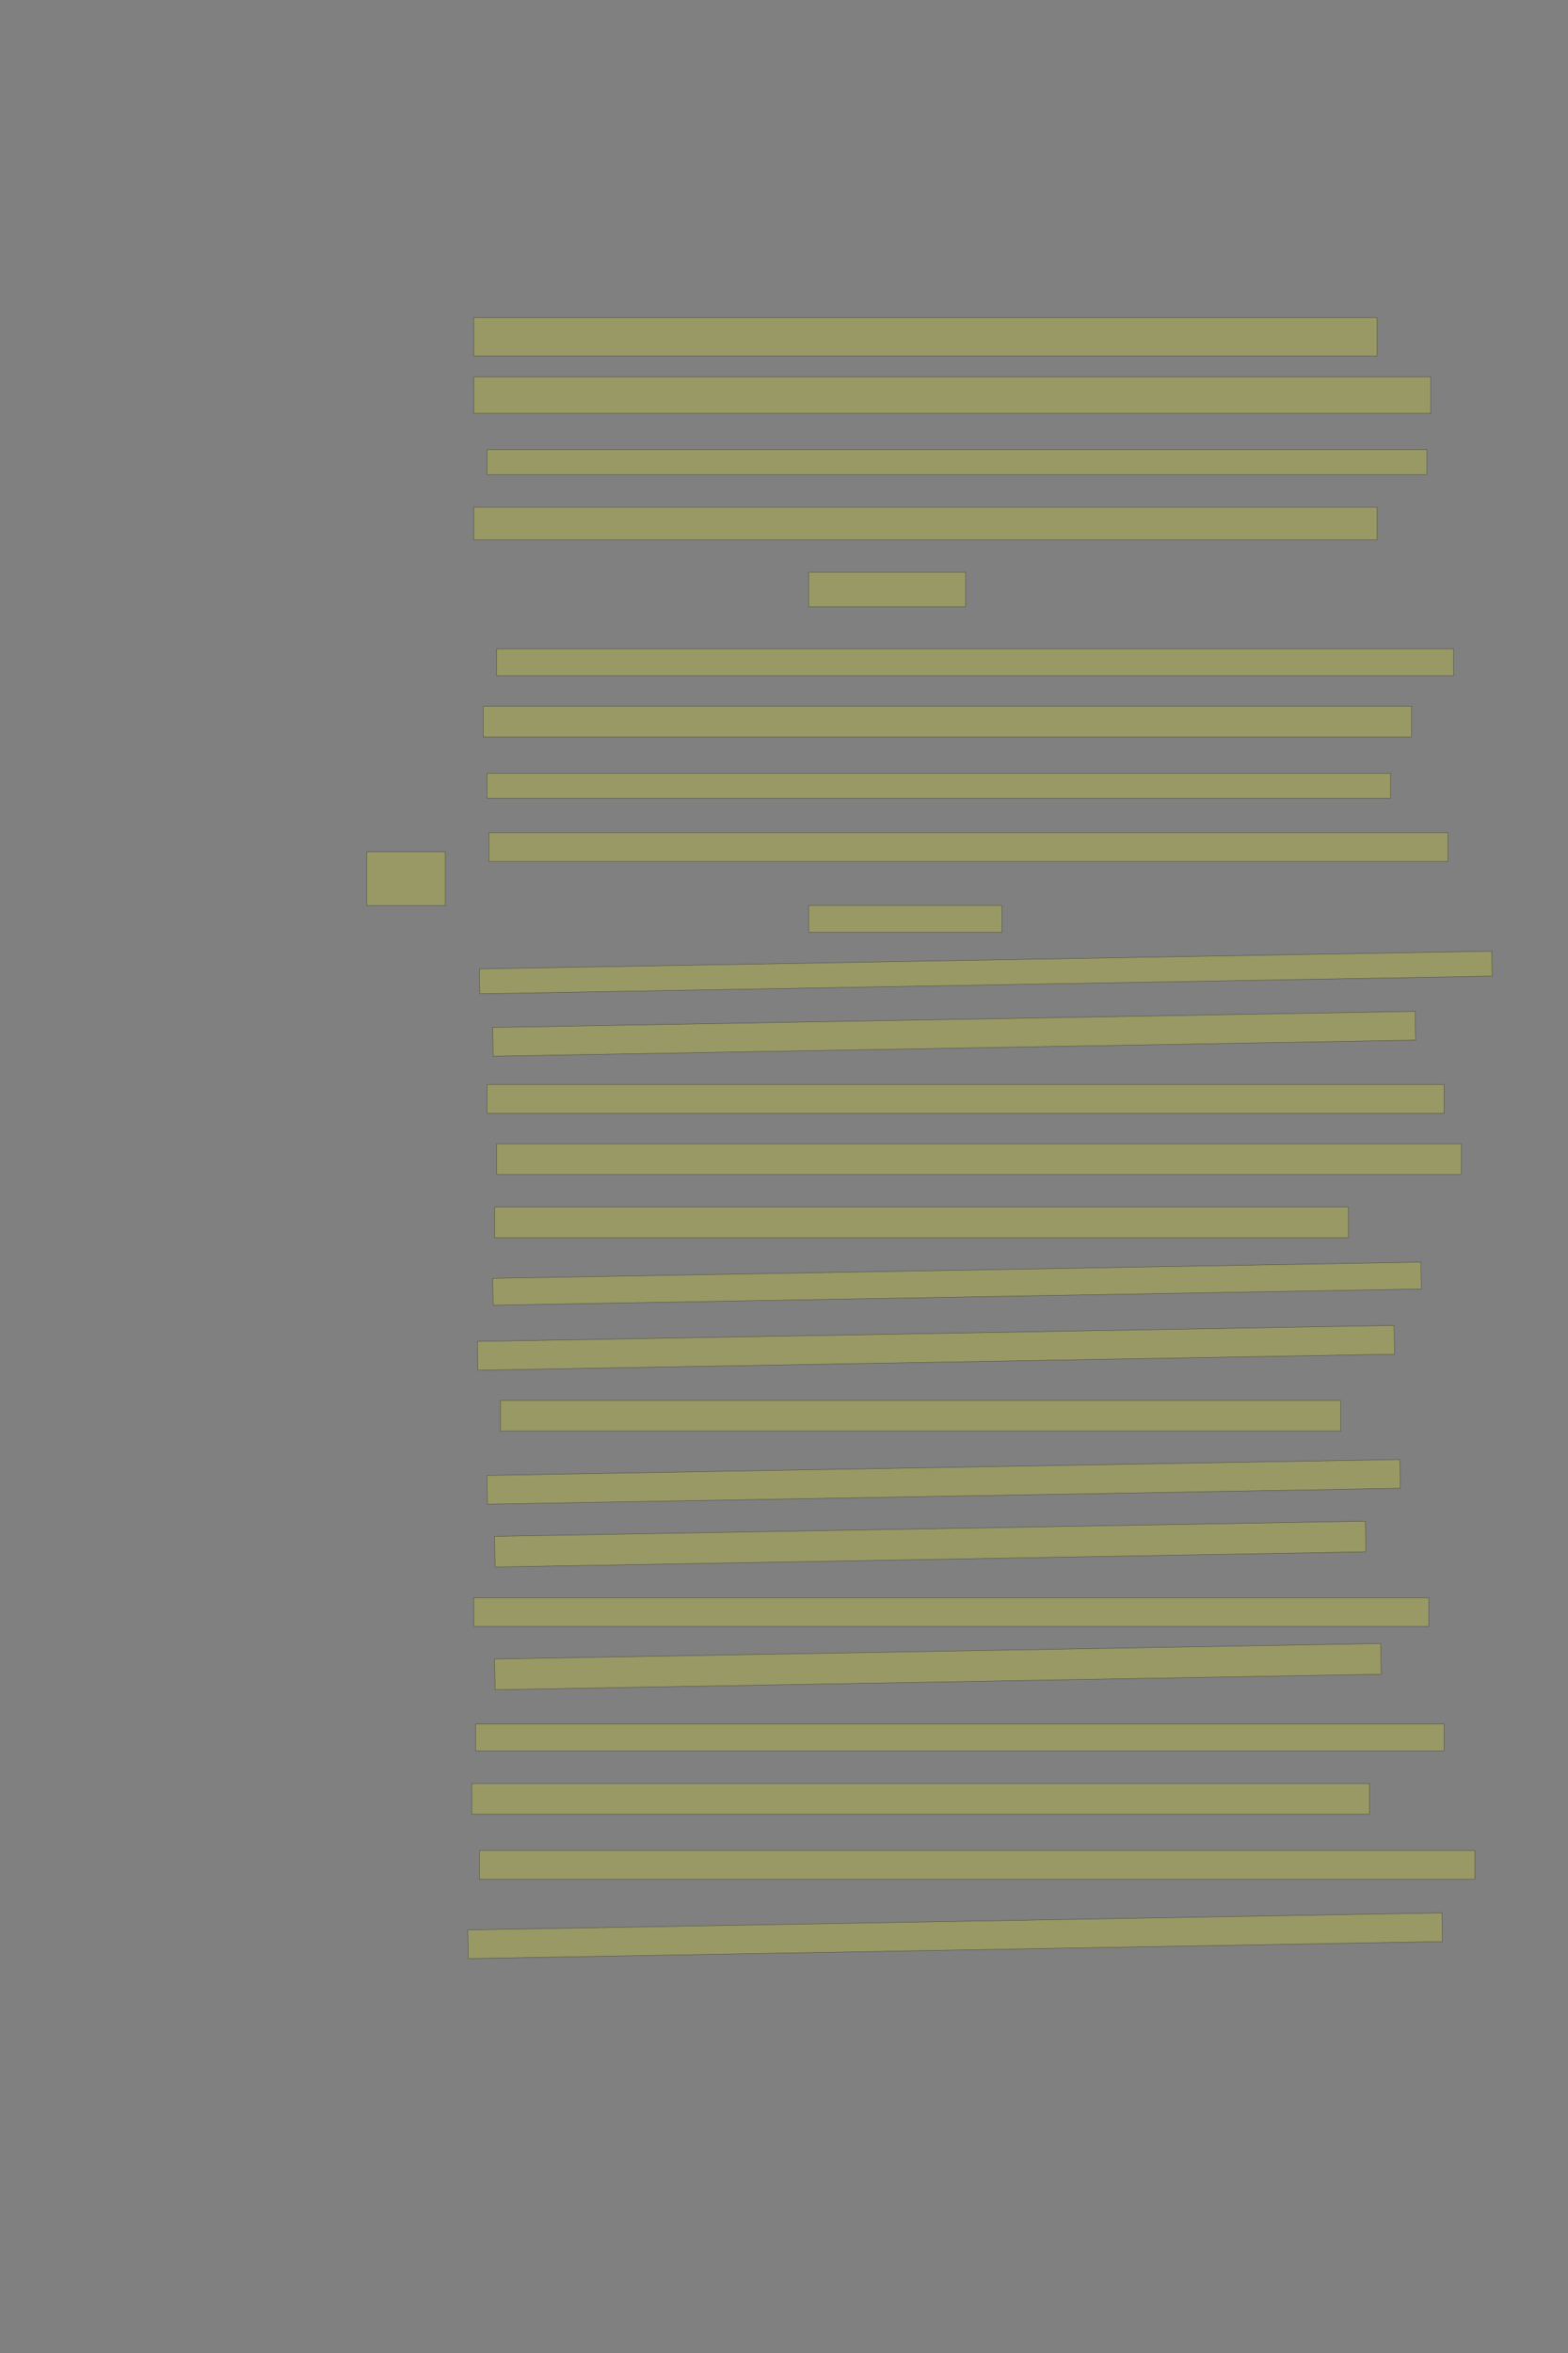 <?xml version="1.0" encoding="UTF-8" standalone="no"?><svg xmlns="http://www.w3.org/2000/svg" xmlns:xlink="http://www.w3.org/1999/xlink" height="6144" width="4096">
 <rect width="100%" height="100%" fill="#808080" stroke="none"/>
 <g>
  <title>Layer 1</title>
  <rect class=" imageannotationLine imageannotationLinked" fill="#FFFF00" fill-opacity="0.2" height="100" id="svg_2" stroke="#000000" stroke-opacity="0.5" width="2360" x="1237.332" xlink:href="#la" y="829.333"/>
  <rect class=" imageannotationLine imageannotationLinked" fill="#FFFF00" fill-opacity="0.2" height="95" id="svg_4" stroke="#000000" stroke-opacity="0.5" width="2500" x="1237.332" xlink:href="#lb" y="984.333"/>
  <rect class=" imageannotationLine imageannotationLinked" fill="#FFFF00" fill-opacity="0.2" height="65" id="svg_6" stroke="#000000" stroke-opacity="0.5" width="2455" x="1272.332" xlink:href="#lc" y="1174.333"/>
  <rect class=" imageannotationLine imageannotationLinked" fill="#FFFF00" fill-opacity="0.2" height="85" id="svg_8" stroke="#000000" stroke-opacity="0.5" width="2360" x="1237.332" xlink:href="#ld" y="1324.333"/>
  <rect class=" imageannotationLine imageannotationLinked" fill="#FFFF00" fill-opacity="0.2" height="90" id="svg_10" stroke="#000000" stroke-opacity="0.5" width="410" x="2112.332" xlink:href="#le" y="1494.333"/>
  <rect class=" imageannotationLine imageannotationLinked" fill="#FFFF00" fill-opacity="0.2" height="70" id="svg_12" stroke="#000000" stroke-opacity="0.5" width="2500" x="1297.332" xlink:href="#lf" y="1694.333"/>
  <rect class=" imageannotationLine imageannotationLinked" fill="#FFFF00" fill-opacity="0.2" height="80" id="svg_14" stroke="#000000" stroke-opacity="0.5" width="2425" x="1262.332" xlink:href="#lg" y="1844.333"/>
  <rect class=" imageannotationLine imageannotationLinked" fill="#FFFF00" fill-opacity="0.2" height="65" id="svg_16" stroke="#000000" stroke-opacity="0.5" width="2360" x="1272.332" xlink:href="#lh" y="2019.333"/>
  <rect class=" imageannotationLine imageannotationLinked" fill="#FFFF00" fill-opacity="0.2" height="75" id="svg_18" stroke="#000000" stroke-opacity="0.5" width="2505" x="1277.332" xlink:href="#Sieh" y="2174.333"/>
  <rect class=" imageannotationLine imageannotationLinked" fill="#FFFF00" fill-opacity="0.2" height="70" id="svg_20" stroke="#000000" stroke-opacity="0.5" width="505" x="2112.332" xlink:href="#li" y="2364.333"/>
  <rect class=" imageannotationLine imageannotationLinked" fill="#FFFF00" fill-opacity="0.2" height="65.005" id="svg_22" stroke="#000000" stroke-opacity="0.5" transform="rotate(-1 2575.094,2539.328) " width="2645" x="1252.594" xlink:href="#lj" y="2506.826"/>
  <rect class=" imageannotationLine imageannotationLinked" fill="#FFFF00" fill-opacity="0.2" height="75.003" id="svg_24" stroke="#000000" stroke-opacity="0.5" transform="rotate(-1 2492.507,2699.33) " width="2410" x="1287.507" xlink:href="#lk" y="2661.828"/>
  <rect class=" imageannotationLine imageannotationLinked" fill="#FFFF00" fill-opacity="0.2" height="75" id="svg_26" stroke="#000000" stroke-opacity="0.5" width="2500" x="1272.332" xlink:href="#ll" y="2831.833"/>
  <rect class=" imageannotationLine imageannotationLinked" fill="#FFFF00" fill-opacity="0.2" height="80" id="svg_28" stroke="#000000" stroke-opacity="0.5" width="2520" x="1297.332" xlink:href="#lm" y="2986.833"/>
  <rect class=" imageannotationLine imageannotationLinked" fill="#FFFF00" fill-opacity="0.2" height="80" id="svg_30" stroke="#000000" stroke-opacity="0.5" width="2230" x="1292.332" xlink:href="#ln" y="3151.833"/>
  <rect class=" imageannotationLine imageannotationLinked" fill="#FFFF00" fill-opacity="0.2" height="70.004" id="svg_32" stroke="#000000" stroke-opacity="0.5" transform="rotate(-1 2500.05,3351.829) " width="2425" x="1287.55" xlink:href="#lo" y="3316.827"/>
  <rect class=" imageannotationLine imageannotationLinked" fill="#FFFF00" fill-opacity="0.2" height="75.003" id="svg_34" stroke="#000000" stroke-opacity="0.5" transform="rotate(-1 2445.007,3519.33) " width="2395" x="1247.507" xlink:href="#lp" y="3481.828"/>
  <rect class=" imageannotationLine imageannotationLinked" fill="#FFFF00" fill-opacity="0.2" height="80" id="svg_36" stroke="#000000" stroke-opacity="0.5" width="2195" x="1307.332" xlink:href="#lq" y="3656.833"/>
  <rect class=" imageannotationLine imageannotationLinked" fill="#FFFF00" fill-opacity="0.2" height="75.09" id="svg_38" stroke="#000000" stroke-opacity="0.5" transform="rotate(-1 2465.006,3869.286) " width="2385" x="1272.506" xlink:href="#lr" y="3831.741"/>
  <rect class=" imageannotationLine imageannotationLinked" fill="#FFFF00" fill-opacity="0.2" height="80.002" id="svg_40" stroke="#000000" stroke-opacity="0.5" transform="rotate(-1 2429.963,4031.831) " width="2275" x="1292.463" xlink:href="#ls" y="3991.829"/>
  <rect class=" imageannotationLine imageannotationLinked" fill="#FFFF00" fill-opacity="0.2" height="75" id="svg_42" stroke="#000000" stroke-opacity="0.5" width="2495" x="1237.332" xlink:href="#lt" y="4171.833"/>
  <rect class=" imageannotationLine imageannotationLinked" fill="#FFFF00" fill-opacity="0.2" height="80.09" id="svg_44" stroke="#000000" stroke-opacity="0.5" transform="rotate(-1 2449.962,4351.787) " width="2315" x="1292.462" xlink:href="#lu" y="4311.742"/>
  <rect class=" imageannotationLine imageannotationLinked" fill="#FFFF00" fill-opacity="0.2" height="70" id="svg_46" stroke="#000000" stroke-opacity="0.5" width="2530" x="1242.332" xlink:href="#lv" y="4501.833"/>
  <rect class=" imageannotationLine imageannotationLinked" fill="#FFFF00" fill-opacity="0.2" height="80" id="svg_48" stroke="#000000" stroke-opacity="0.5" width="2345" x="1232.332" xlink:href="#lw" y="4656.833"/>
  <rect class=" imageannotationLine imageannotationLinked" fill="#FFFF00" fill-opacity="0.2" height="75" id="svg_50" stroke="#000000" stroke-opacity="0.5" width="2600" x="1252.332" xlink:href="#lx" y="4831.833"/>
  <rect class=" imageannotationLine imageannotationLinked" fill="#FFFF00" fill-opacity="0.2" height="74.741" id="svg_52" stroke="#000000" stroke-opacity="0.5" transform="rotate(-1 2495.009,5054.46) " width="2545" x="1222.509" xlink:href="#ly" y="5017.09"/>
  <rect class=" imageannotationLine imageannotationLinked" fill="#FFFF00" fill-opacity="0.2" height="140" id="svg_55" stroke="#000000" stroke-opacity="0.5" width="205" x="958.168" xlink:href="#lz" y="2224.333"/>
 </g>
</svg>